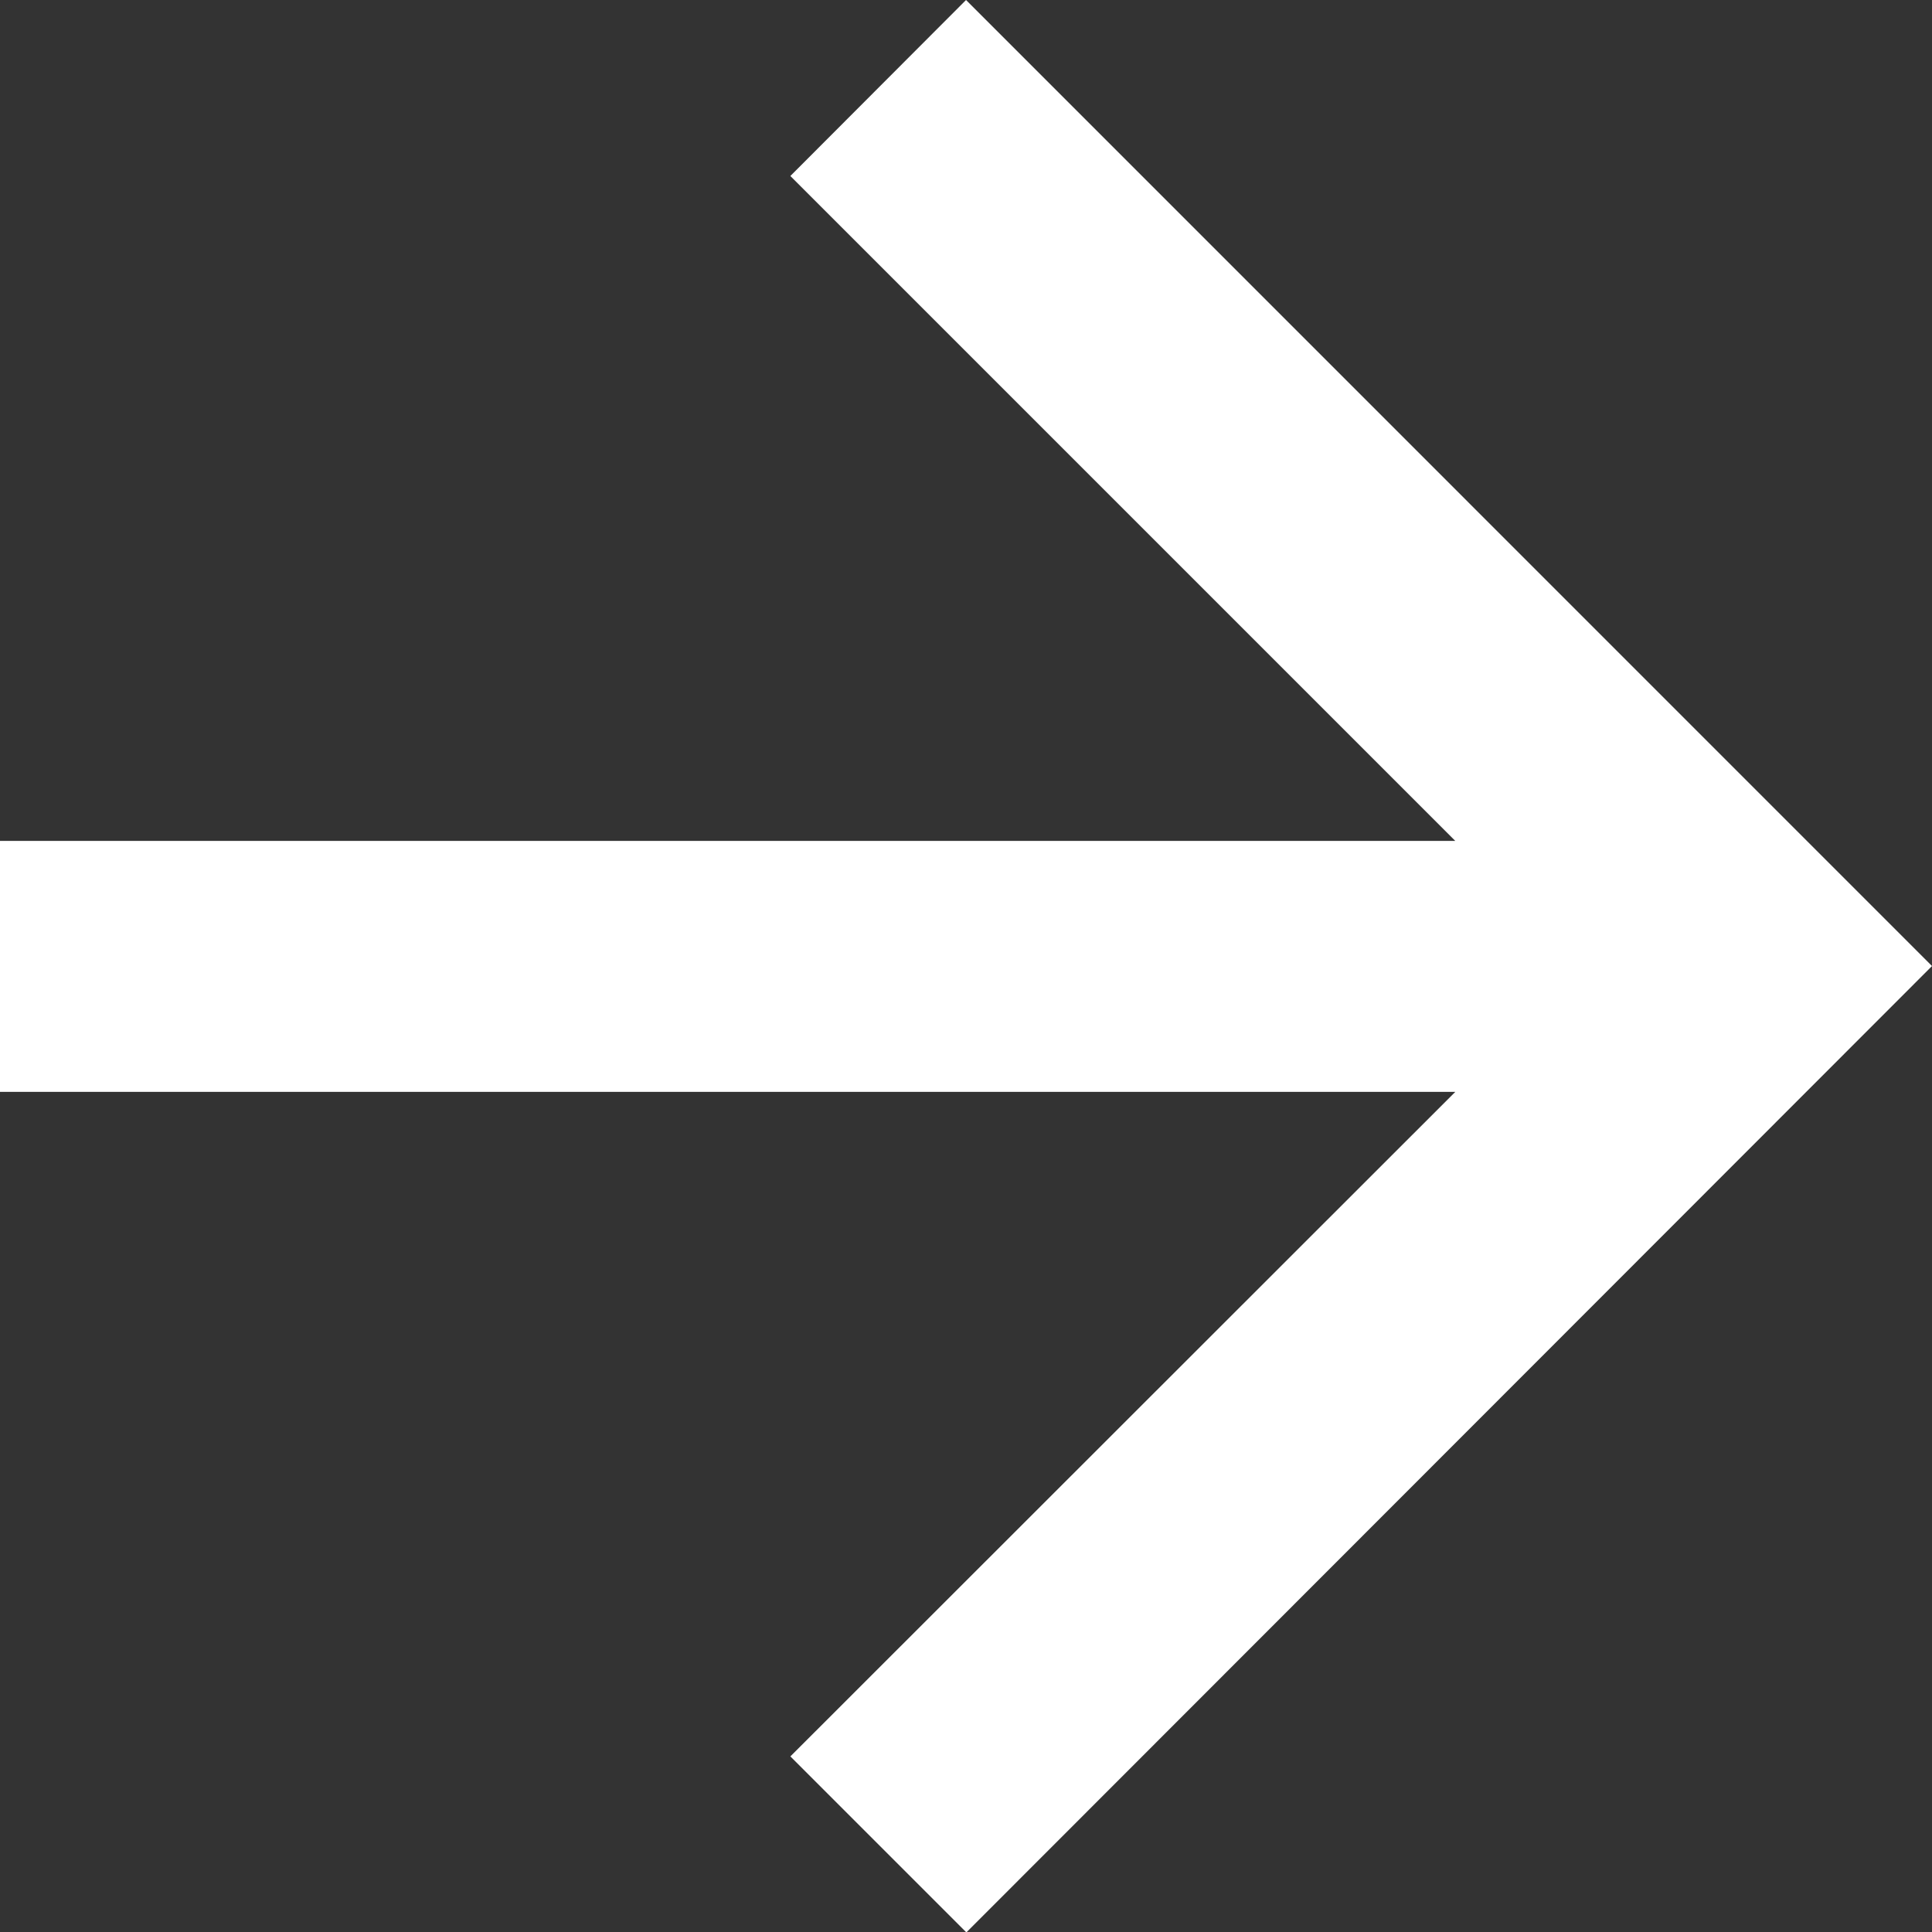 <svg xmlns="http://www.w3.org/2000/svg" xmlns:xlink="http://www.w3.org/1999/xlink" width="24.151" height="24.151" viewBox="0 0 24.151 24.151"><rect x="0" y="0" width="24.151" height="24.151" fill="#333333" stroke="none"/><defs><clipPath id="a"><rect width="24.151" height="24.151" fill="none"/></clipPath></defs><g clip-path="url(#a)"><path d="M12.076,0,9.88,2.2l8.312,8.312H0v3.137H18.192L9.88,21.956l2.2,2.2L24.151,12.076Z" fill="#fff"/></g></svg>